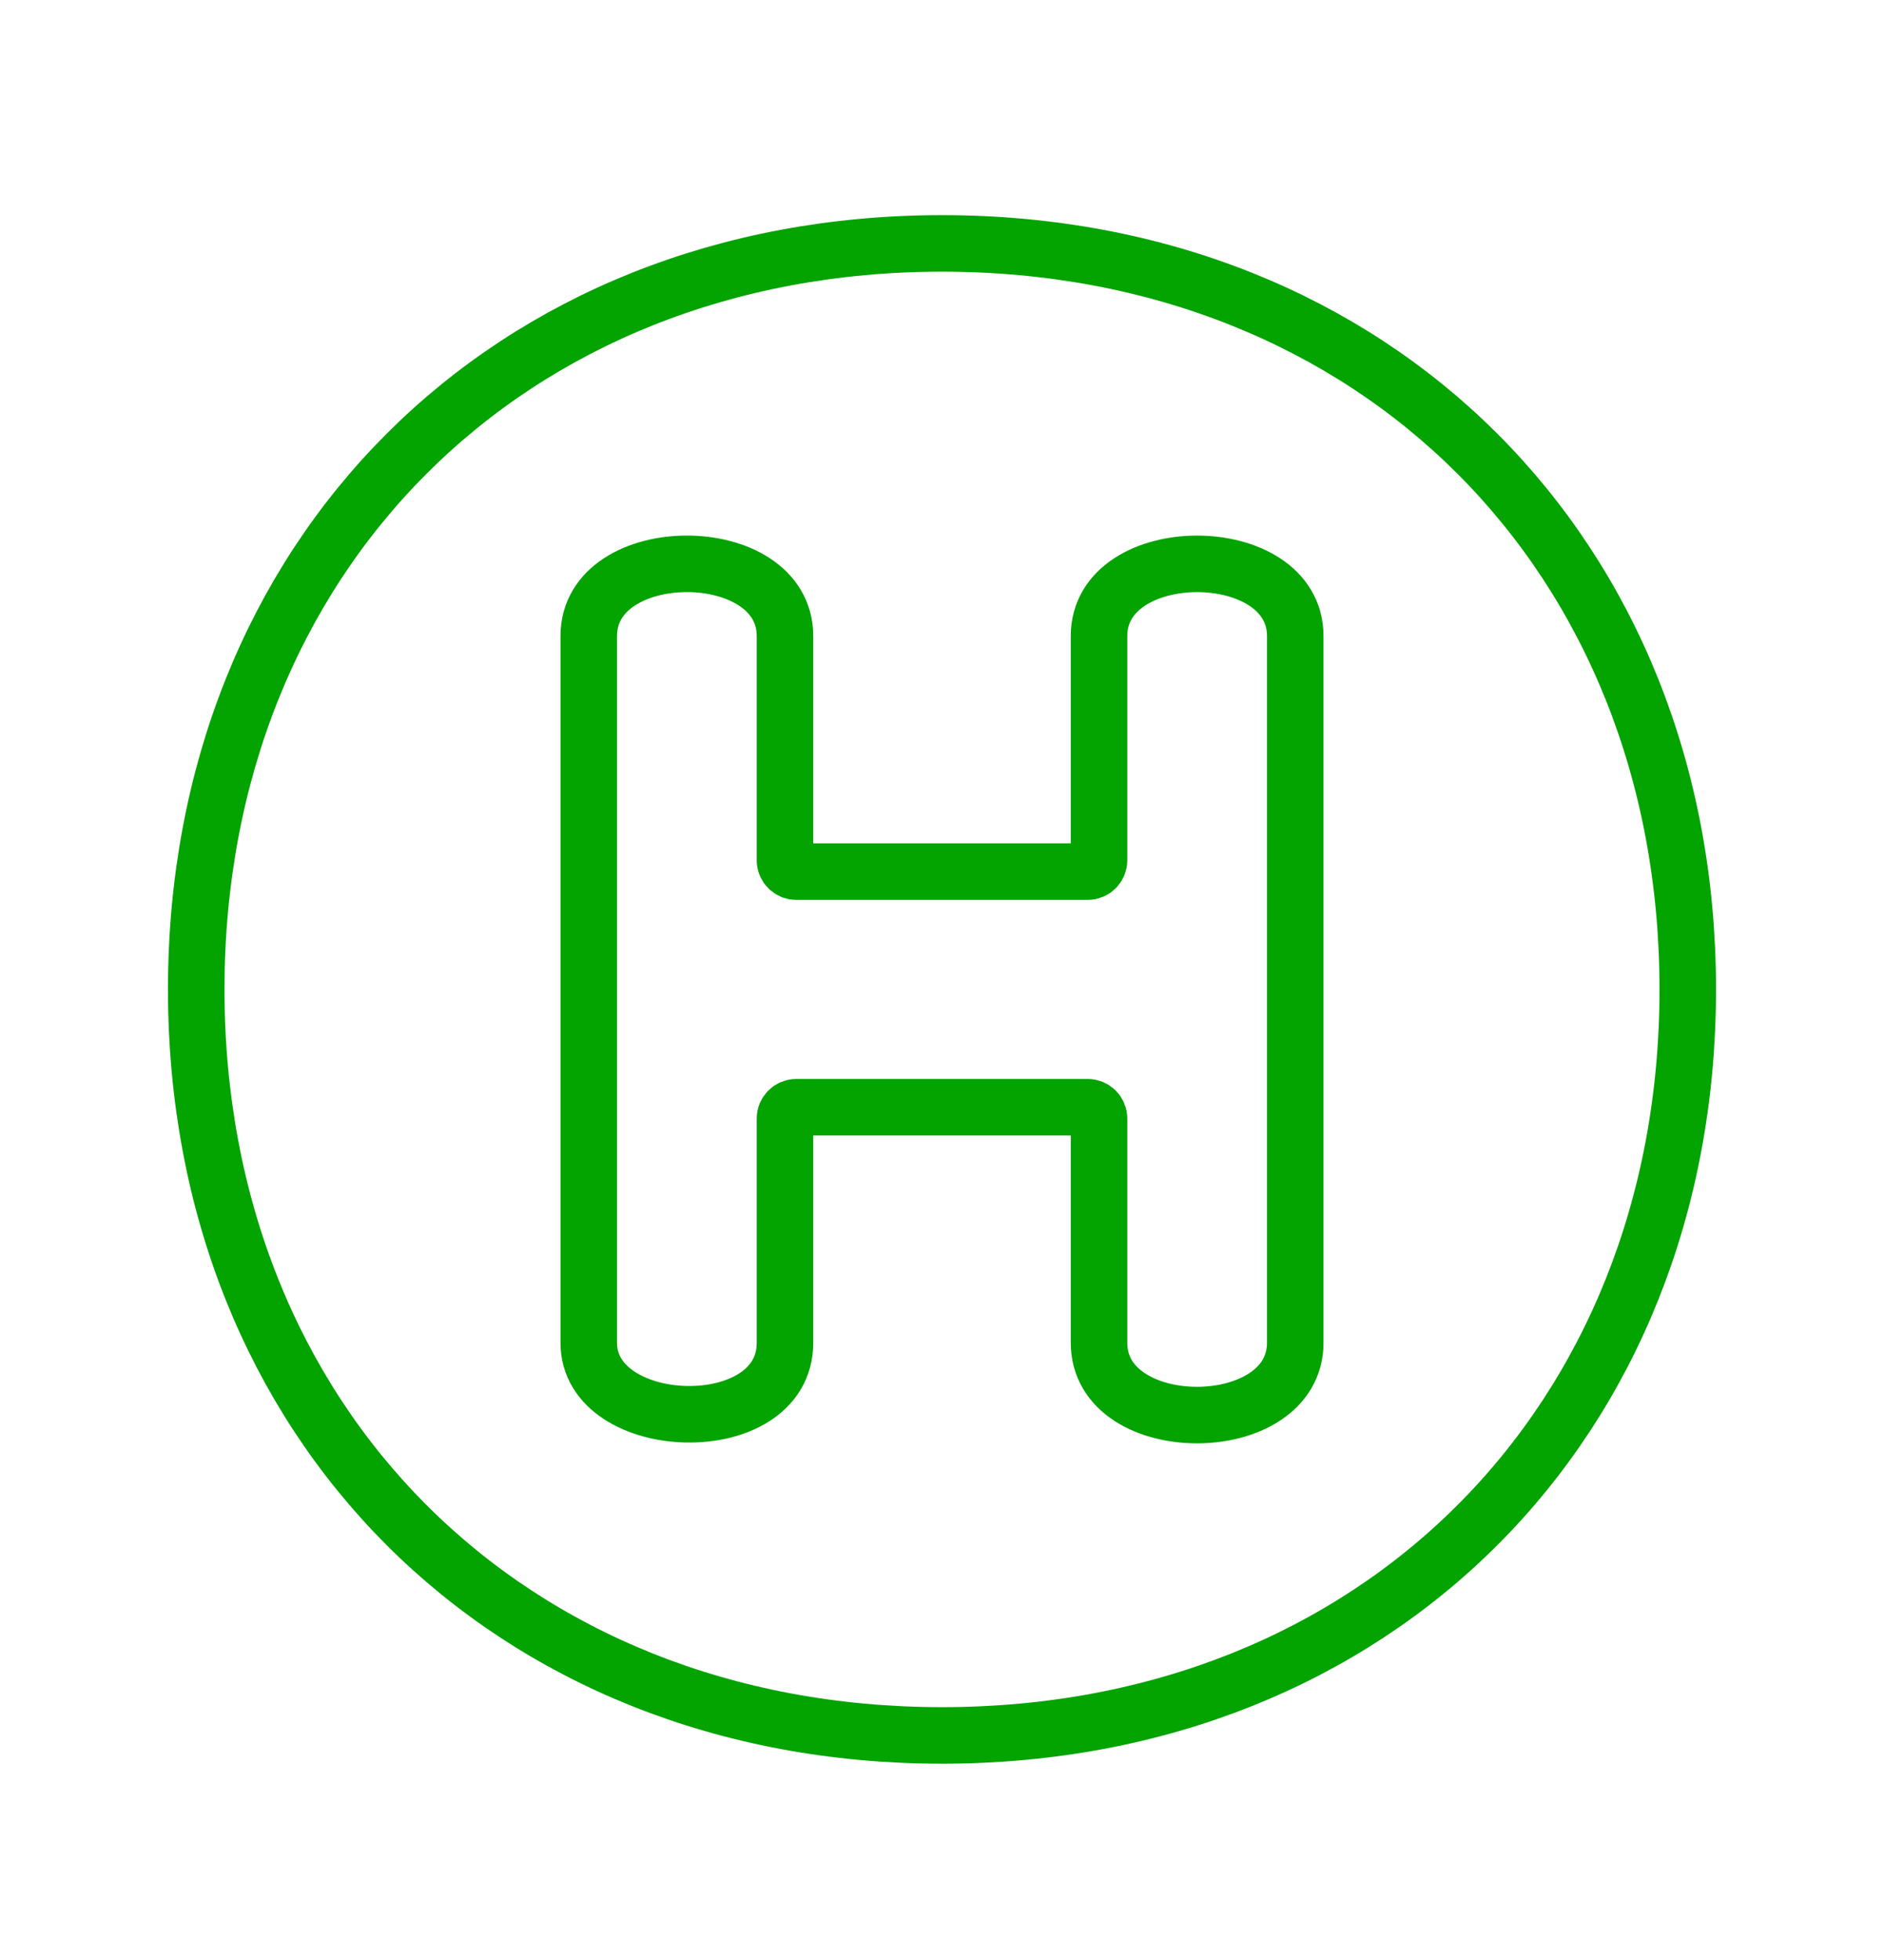 <svg width="50" height="52" viewBox="0 0 50 52" fill="none" xmlns="http://www.w3.org/2000/svg">
<path d="M44.792 26.25C44.792 37.756 36.506 46.042 25 46.042C13.494 46.042 5.208 37.756 5.208 26.25C5.208 14.744 13.494 6.458 25 6.458C36.506 6.458 44.792 14.744 44.792 26.25Z" stroke="#03A300" stroke-width="1.5"/>
<path d="M34.375 16.875V35.625C34.375 38.177 29.167 38.188 29.167 35.625L29.167 29.675C29.167 29.509 29.032 29.375 28.867 29.375H21.133C20.968 29.375 20.833 29.509 20.833 29.675V35.625C20.833 38.239 15.625 38.068 15.625 35.625V16.875C15.625 14.321 20.833 14.319 20.833 16.875L20.833 22.825C20.833 22.991 20.968 23.125 21.133 23.125H28.867C29.032 23.125 29.167 22.991 29.167 22.825V16.875C29.167 14.321 34.375 14.321 34.375 16.875Z" stroke="#03A300" stroke-width="1.5"/>
</svg>
